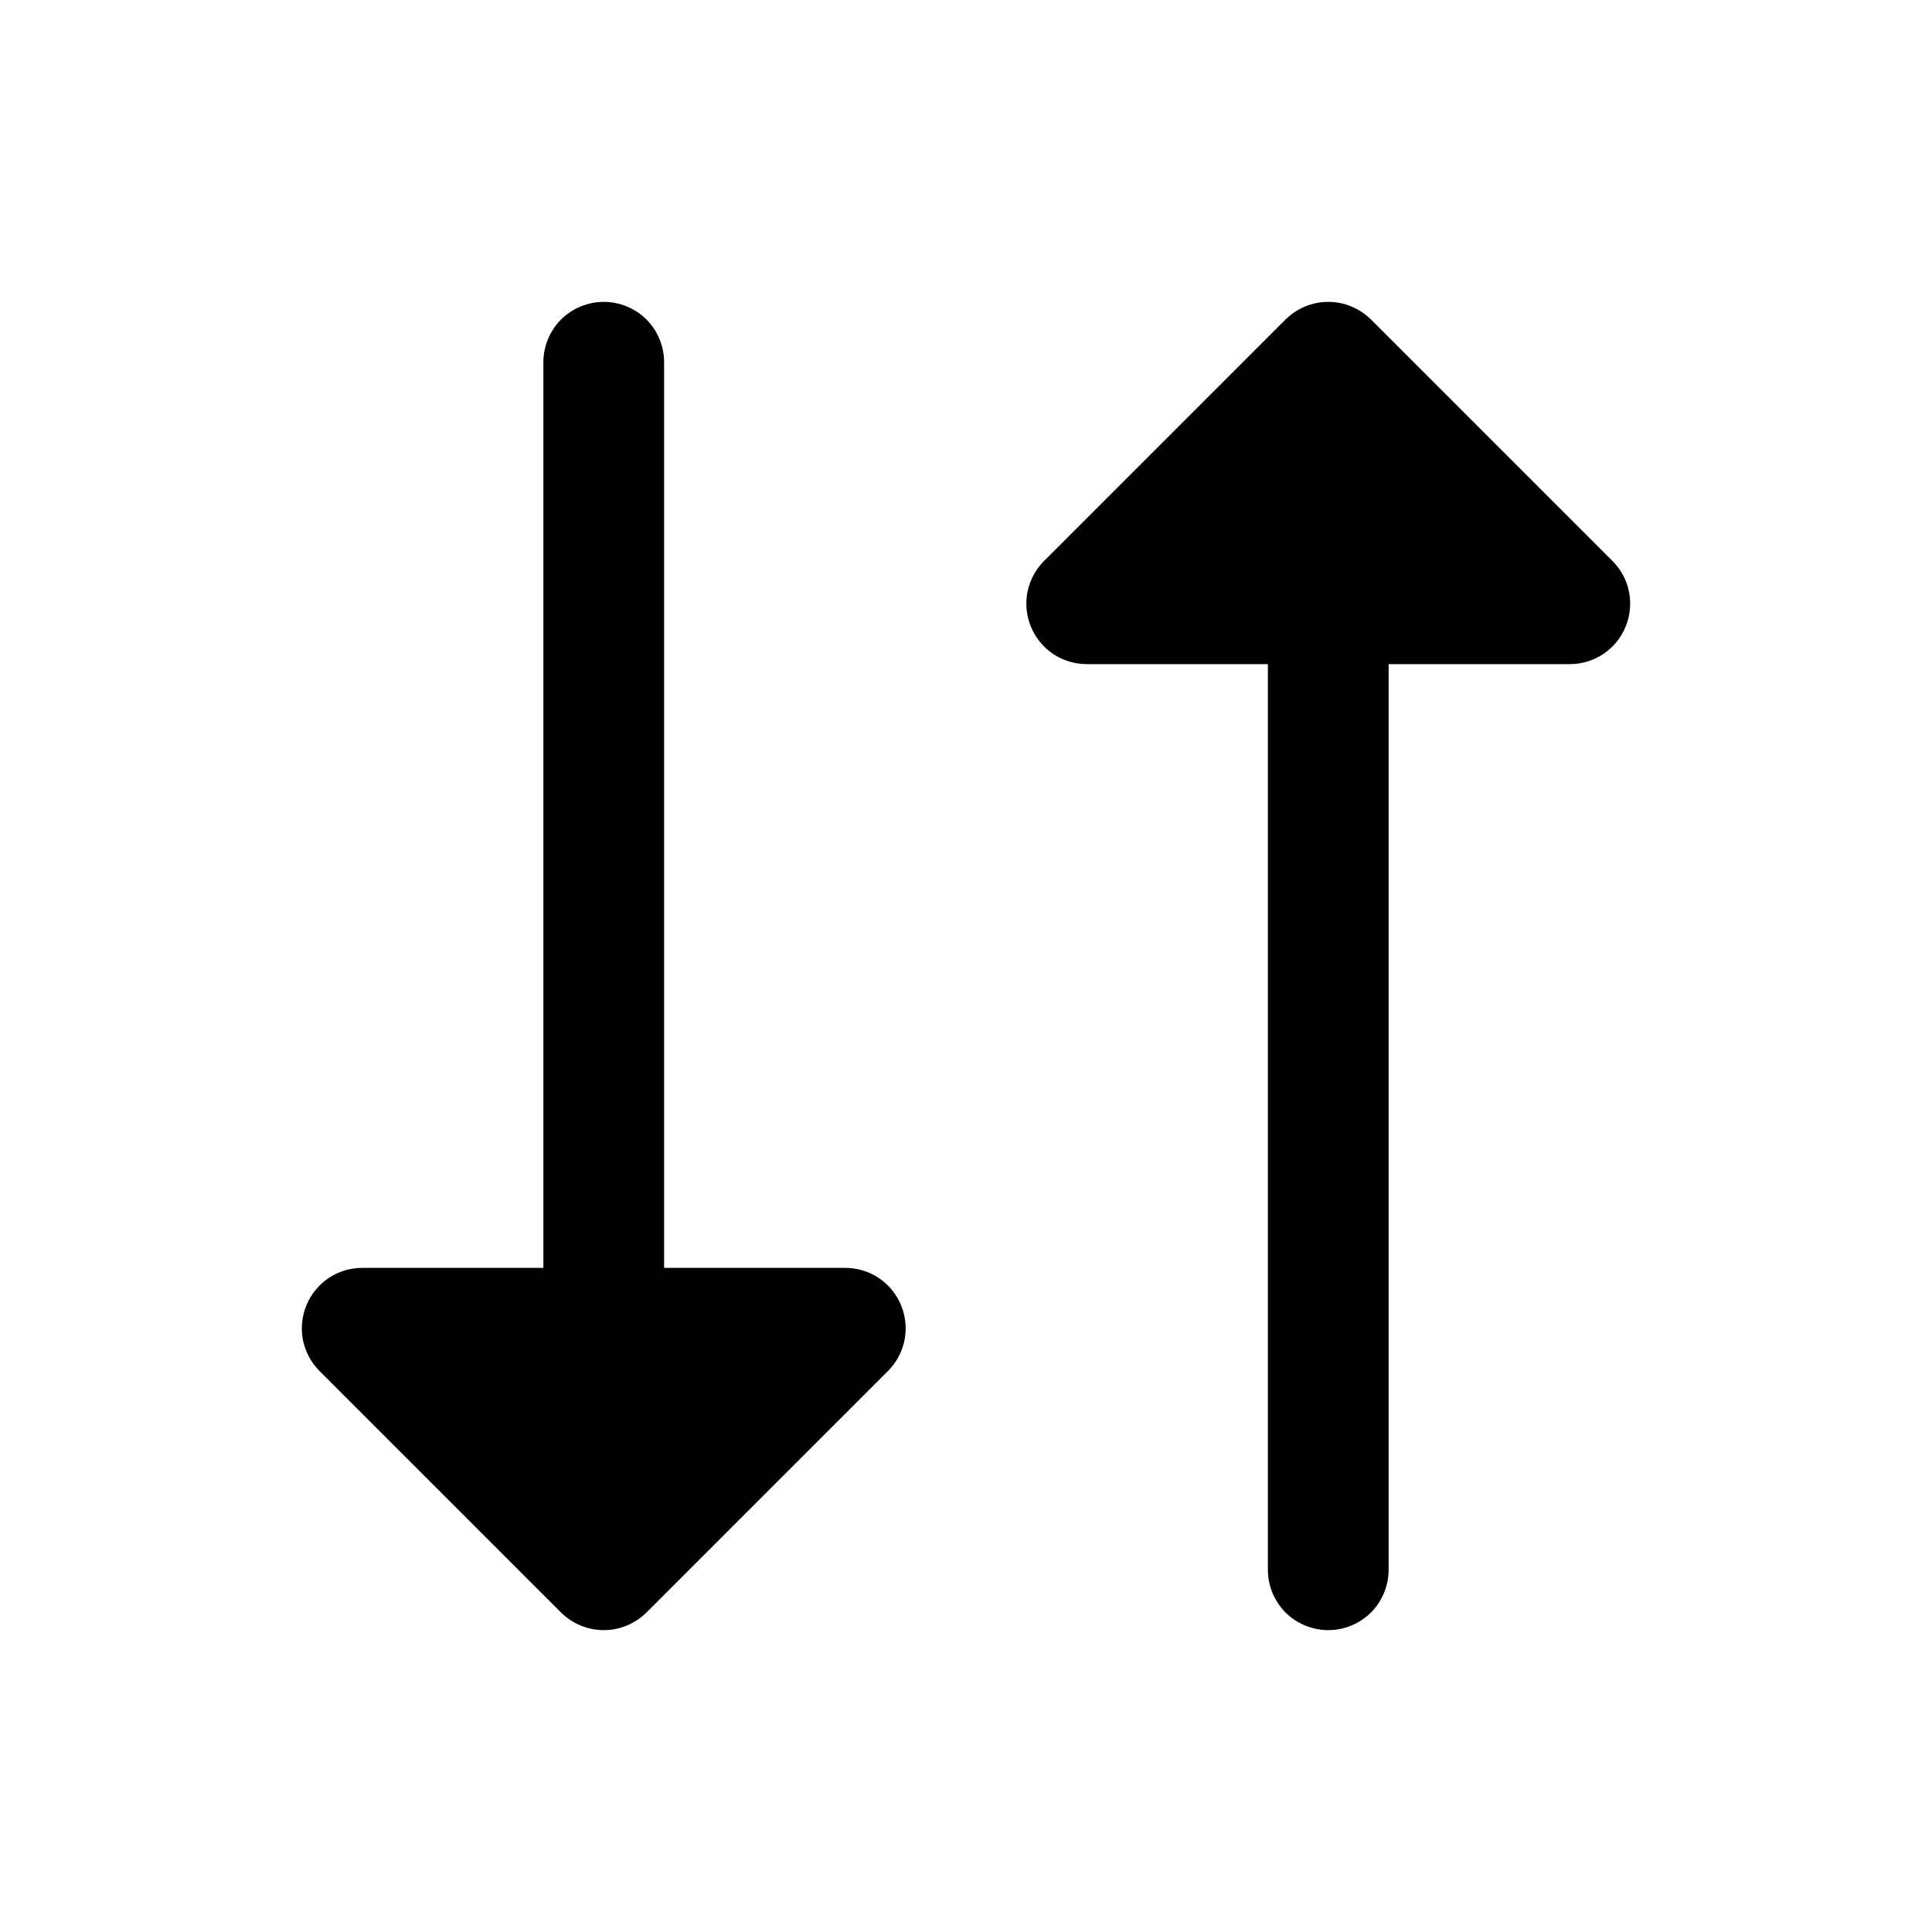<svg xmlns="http://www.w3.org/2000/svg" width="16" height="16" viewBox="0 0 16 16" fill="none">
    <path d="M7.462 10.809C7.5 10.9 7.51 11.001 7.491 11.098C7.471 11.195 7.424 11.284 7.354 11.354L5.354 13.354C5.307 13.4 5.252 13.437 5.191 13.462C5.131 13.487 5.066 13.5 5 13.5C4.934 13.5 4.869 13.487 4.809 13.462C4.748 13.437 4.693 13.4 4.646 13.354L2.646 11.354C2.576 11.284 2.529 11.195 2.509 11.098C2.49 11.001 2.5 10.9 2.538 10.809C2.576 10.717 2.64 10.639 2.722 10.584C2.804 10.529 2.901 10.5 3 10.5H4.5V3C4.5 2.867 4.553 2.74 4.646 2.646C4.74 2.553 4.867 2.5 5 2.5C5.133 2.5 5.26 2.553 5.354 2.646C5.447 2.74 5.5 2.867 5.5 3V10.5H7C7.099 10.5 7.196 10.529 7.278 10.584C7.36 10.639 7.424 10.717 7.462 10.809ZM13.354 4.646L11.354 2.646C11.307 2.6 11.252 2.563 11.191 2.538C11.131 2.513 11.066 2.5 11 2.5C10.934 2.5 10.869 2.513 10.809 2.538C10.748 2.563 10.693 2.6 10.646 2.646L8.646 4.646C8.576 4.716 8.529 4.805 8.509 4.902C8.49 4.999 8.5 5.1 8.538 5.191C8.576 5.283 8.64 5.361 8.722 5.416C8.804 5.471 8.901 5.5 9 5.5H10.5V13C10.5 13.133 10.553 13.26 10.646 13.354C10.74 13.447 10.867 13.5 11 13.5C11.133 13.5 11.26 13.447 11.354 13.354C11.447 13.26 11.5 13.133 11.5 13V5.5H13C13.099 5.5 13.196 5.471 13.278 5.416C13.36 5.361 13.425 5.283 13.462 5.191C13.5 5.1 13.51 4.999 13.491 4.902C13.472 4.805 13.424 4.716 13.354 4.646Z" fill="black"/>
</svg>